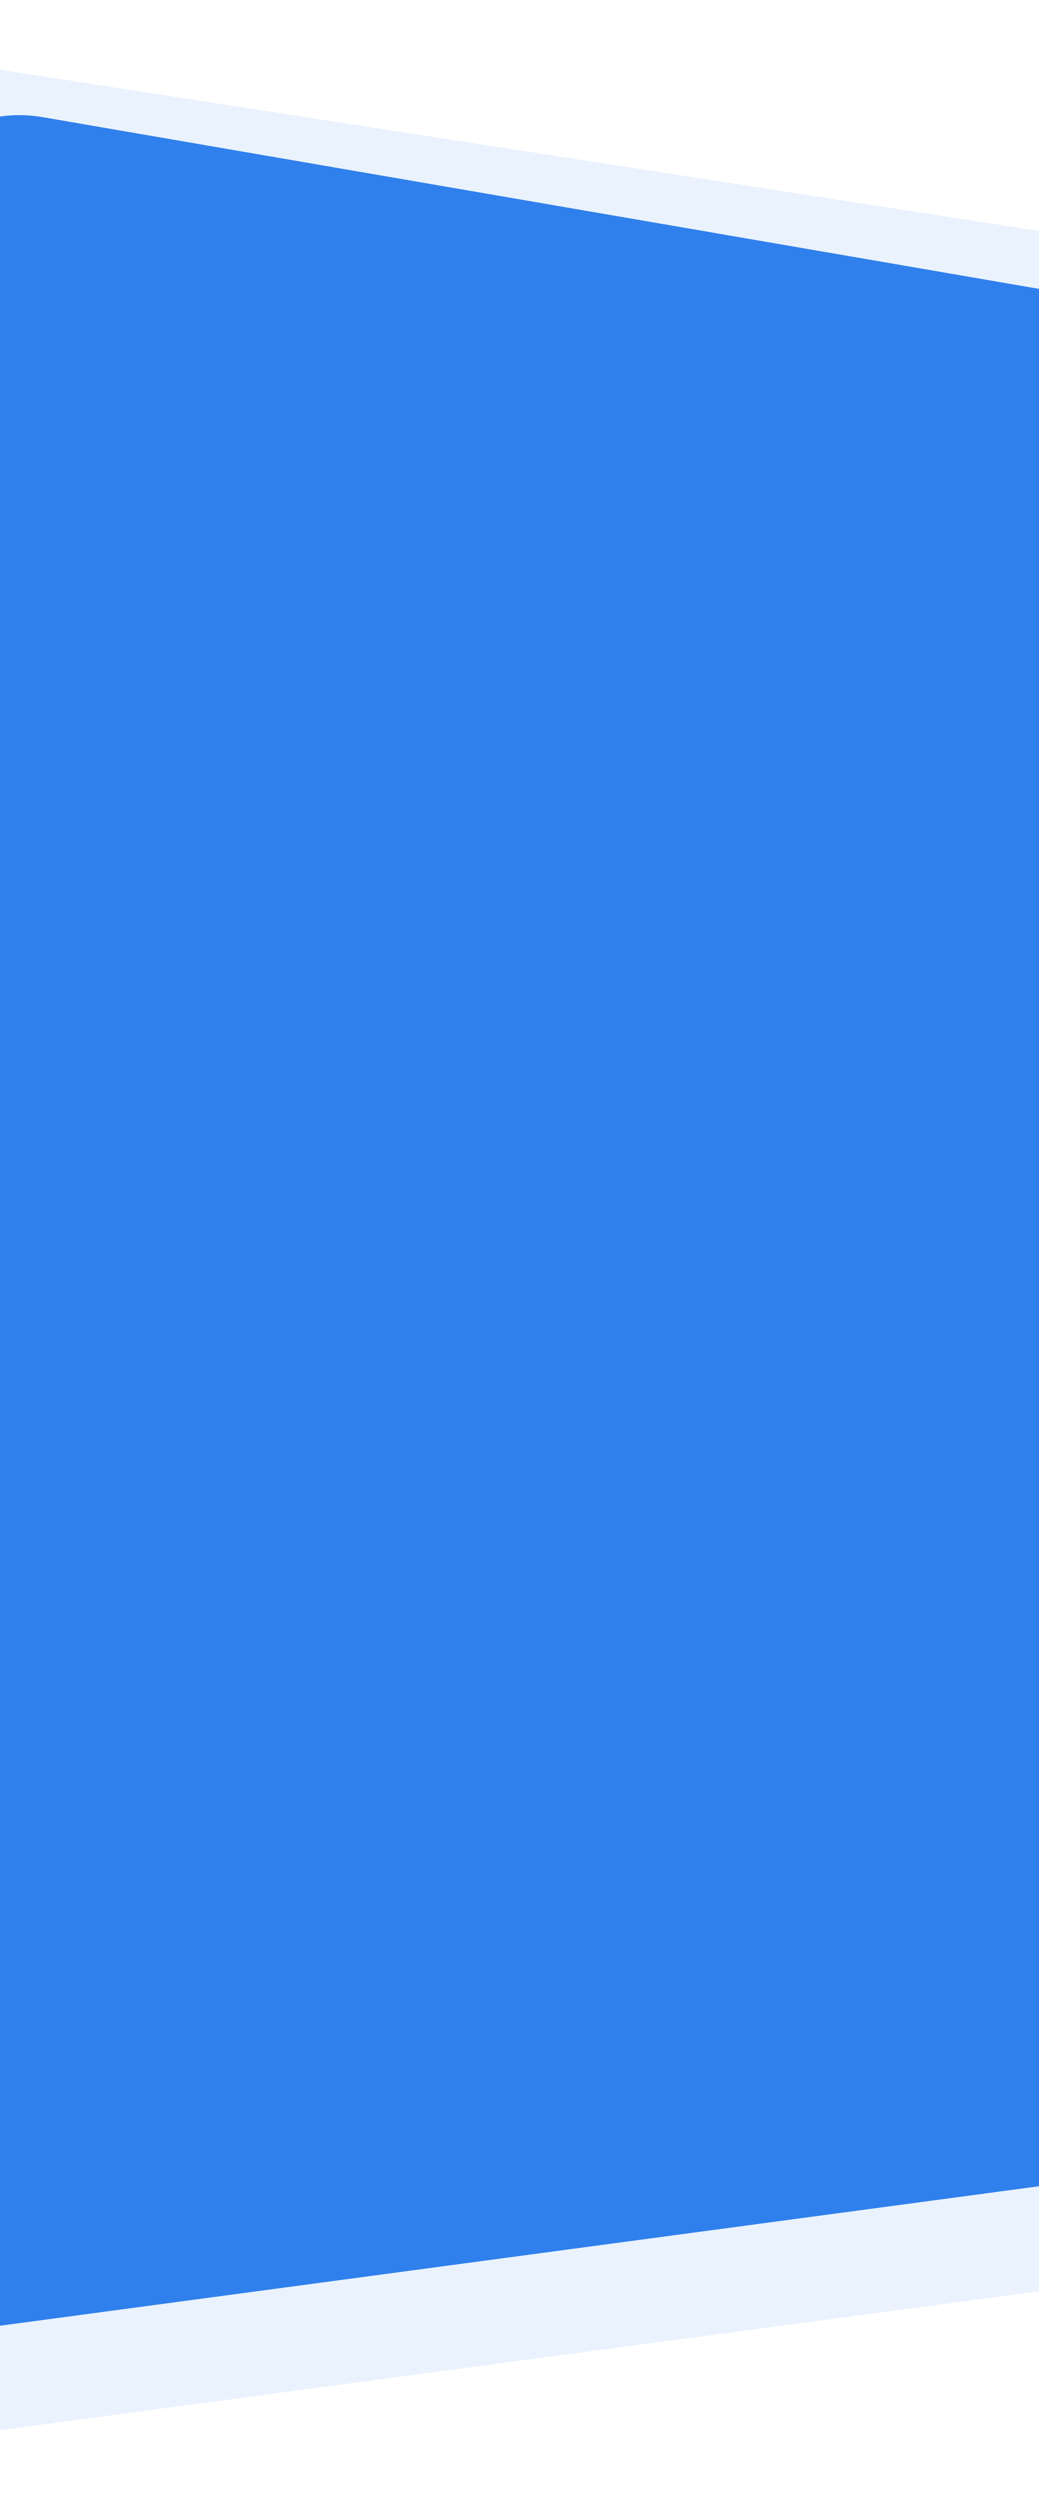 <svg fill="none" height="1847" viewBox="0 0 768 1847" width="768" xmlns="http://www.w3.org/2000/svg"><g fill="#2f80ed"><path d="m1112.96 278.481c-11.97-35.28-42.56-60.982-79.37-66.691l-1253.883-194.435c-59.433-9.216-113.497 35.737-115.28 95.854l-47.937 1616.121c-1.829 61.66 52.056 110.25 113.197 102.08l1586.263-211.9c124.85-16.67 203.39-143.21 162.92-262.49z" opacity=".1"/><path d="m1219.19 345.211c-11.5-35.254-41.56-61.253-78.1-67.547l-1109.632-191.13c-59.896-10.317-115.07 34.742-116.928 95.492l-43.925 1436.124c-1.888 61.72 52.055 110.38 113.252 102.17l1434.652-192.51c92.87-12.47 151.71-106.09 122.66-195.17z"/></g></svg>